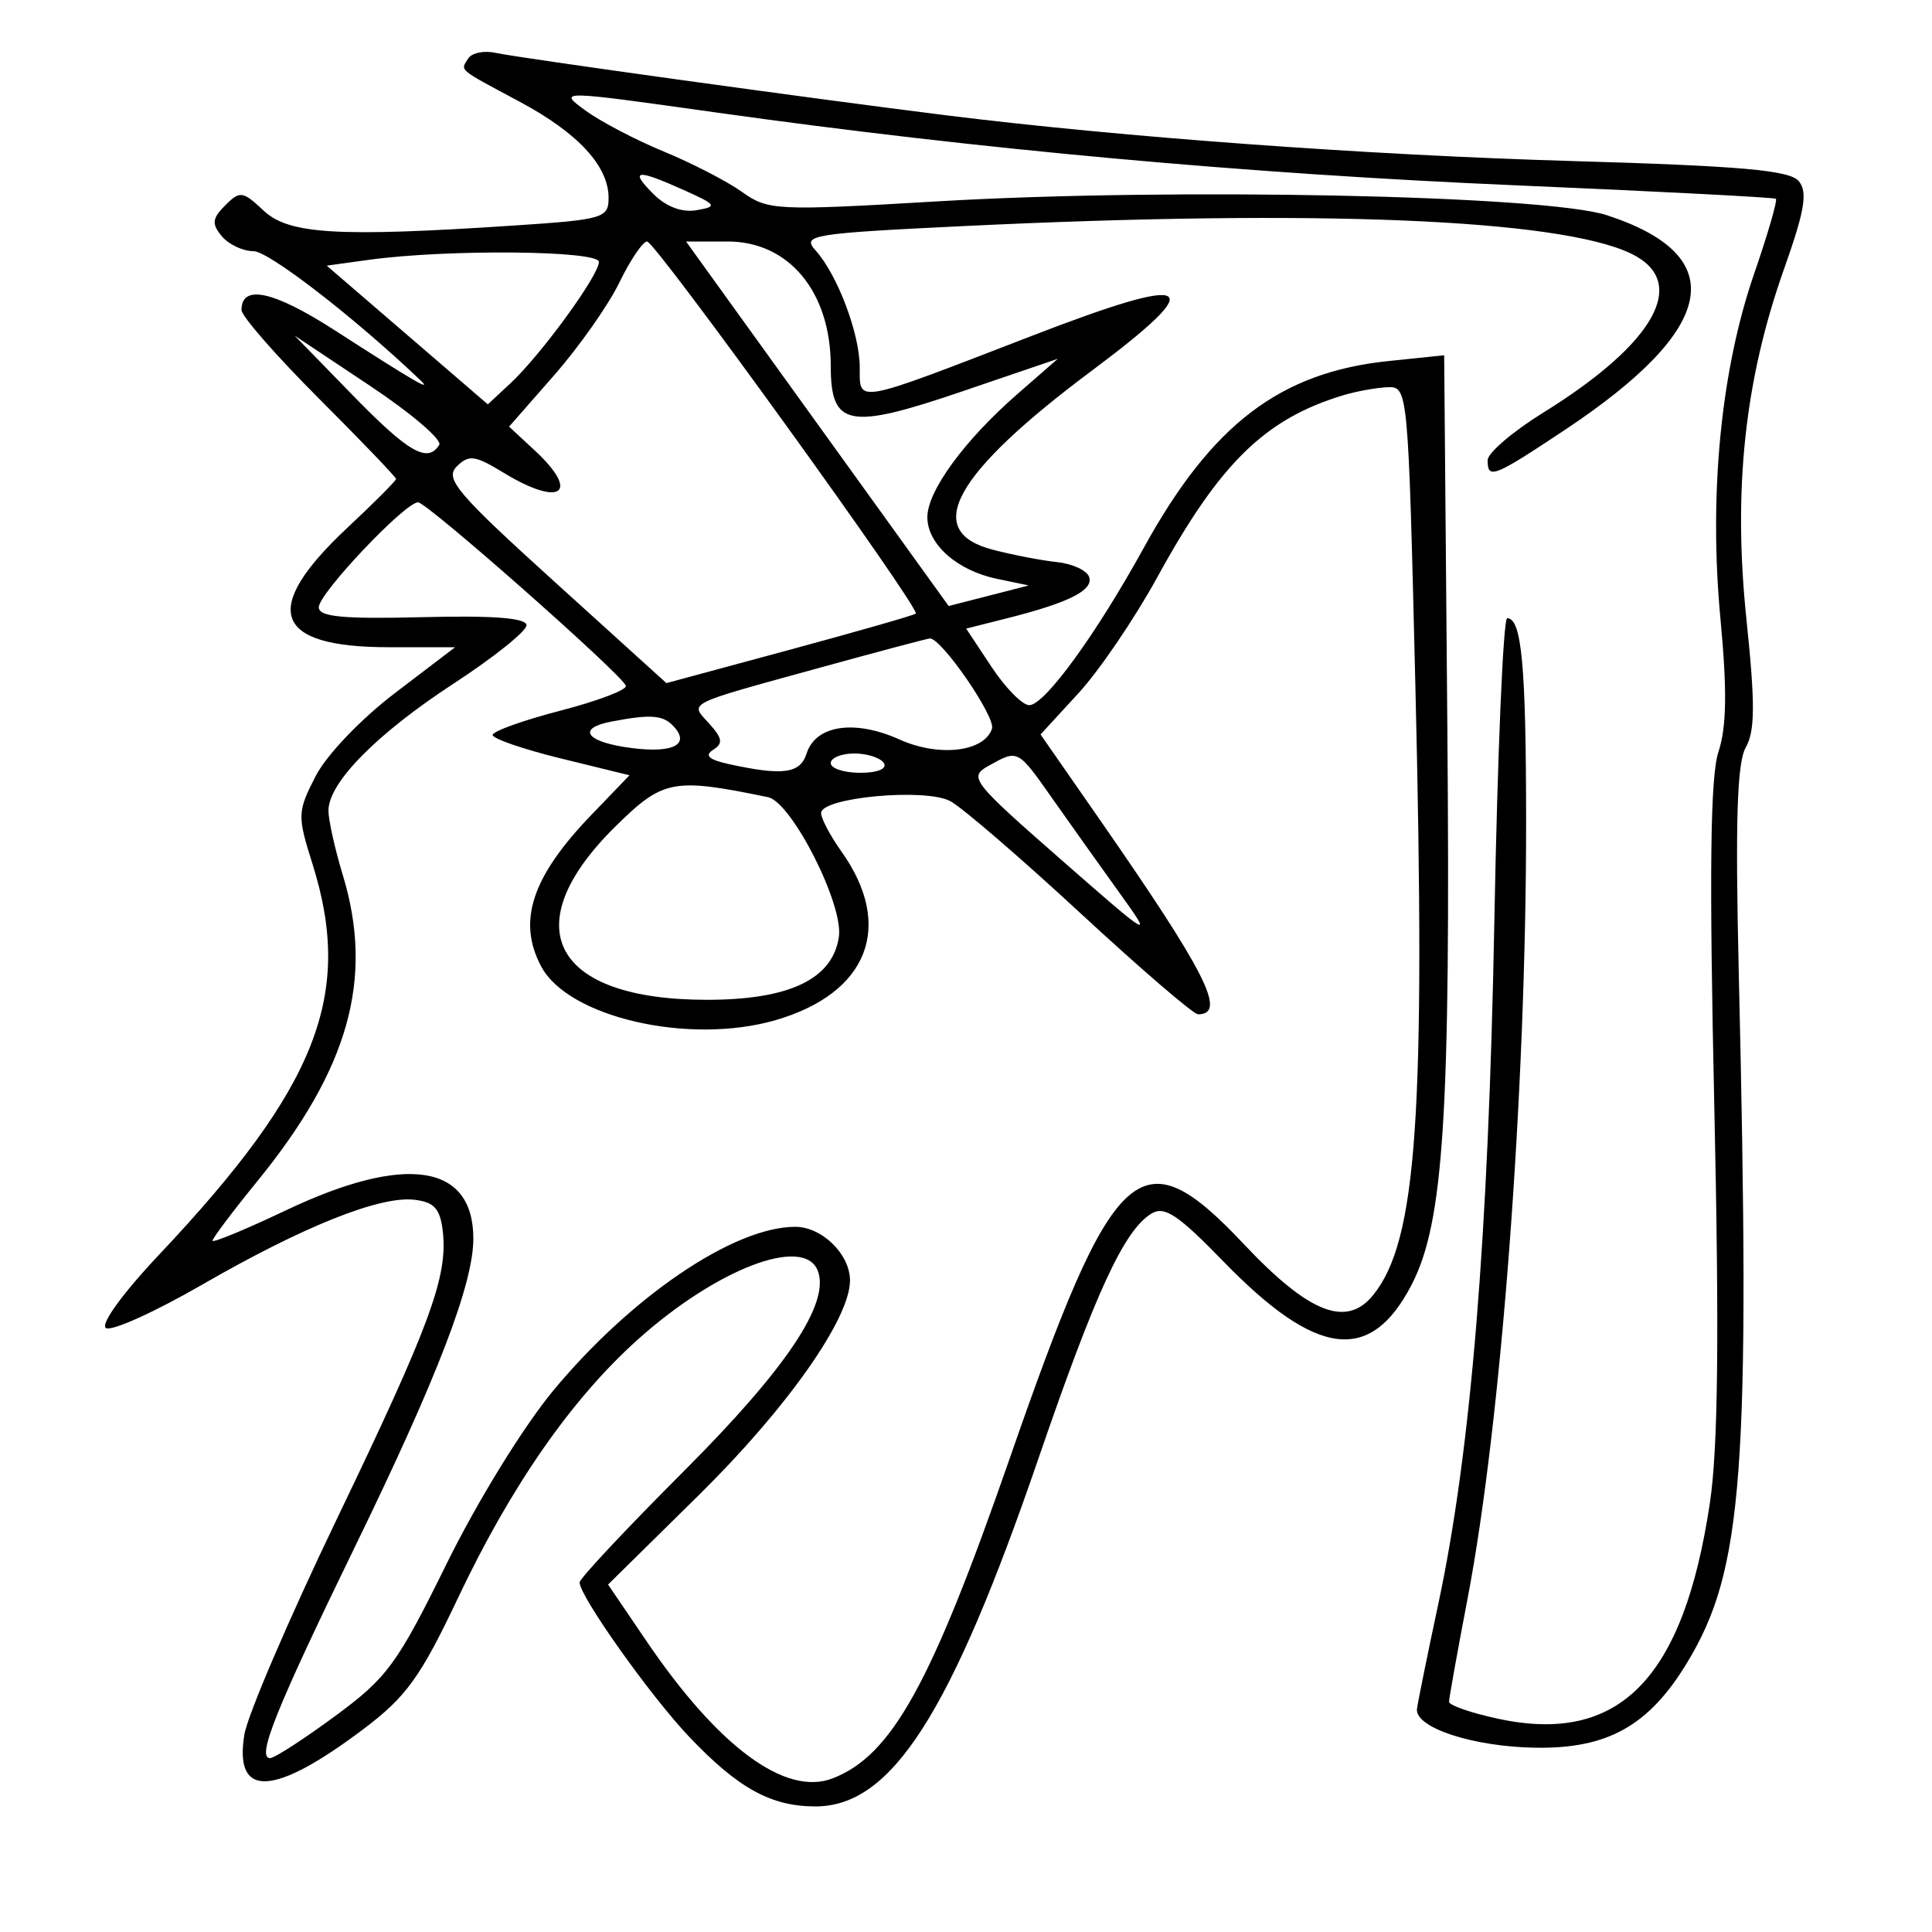 <svg xmlns="http://www.w3.org/2000/svg" width="200" height="200" viewBox="0 0 200 200" version="1.1">
	<path d="M 48.461 6.063 C 47.663 7.354, 47.300 7.051, 53.842 10.556 C 59.840 13.769, 63 17.195, 63 20.484 C 63 22.574, 62.454 22.735, 53.250 23.344 C 34.952 24.556, 29.902 24.256, 27.294 21.806 C 25.128 19.771, 24.840 19.731, 23.315 21.256 C 21.958 22.613, 21.896 23.170, 22.958 24.450 C 23.666 25.302, 25.142 26, 26.239 26 C 27.818 26, 36.667 32.839, 43.500 39.342 C 44.879 40.654, 42.836 39.465, 34.693 34.217 C 28.328 30.114, 25 29.384, 25 32.090 C 25 32.724, 28.600 36.842, 33 41.242 C 37.400 45.642, 41 49.395, 41 49.581 C 41 49.767, 38.741 52.033, 35.980 54.615 C 26.927 63.083, 28.278 67, 40.249 67 L 47.115 67 40.880 71.750 C 37.340 74.447, 33.793 78.165, 32.672 80.351 C 30.783 84.039, 30.769 84.426, 32.349 89.439 C 36.609 102.952, 32.858 112.512, 16.490 129.863 C 12.695 133.886, 10.361 137.105, 10.968 137.480 C 11.546 137.837, 16 135.831, 20.866 133.023 C 31.360 126.967, 39.312 123.781, 42.898 124.198 C 44.957 124.437, 45.571 125.122, 45.839 127.482 C 46.370 132.157, 44.533 137.145, 34.882 157.221 C 29.933 167.517, 25.619 177.574, 25.295 179.571 C 24.218 186.207, 28.339 186.002, 37.675 178.955 C 42.066 175.640, 43.540 173.592, 47.410 165.423 C 52.894 153.844, 59.142 144.856, 65.976 138.712 C 74.170 131.345, 83.245 127.868, 84.659 131.554 C 85.942 134.897, 81.419 141.661, 70.790 152.295 C 64.855 158.232, 60 163.413, 60 163.808 C 60 165.246, 67.360 175.610, 71.378 179.830 C 76.425 185.132, 79.822 187, 84.416 187 C 92.297 187, 98.408 177.466, 107.494 151 C 113.396 133.806, 116.348 127.396, 119.171 125.646 C 120.536 124.800, 121.914 125.712, 126.671 130.608 C 136.317 140.536, 141.881 141.214, 146.137 132.982 C 149.459 126.555, 150.170 115.424, 149.828 75.213 L 149.500 36.777 143.746 37.374 C 132.506 38.539, 125.444 43.925, 118.414 56.692 C 113.463 65.683, 108.140 73, 106.548 73 C 105.843 73, 104.085 71.216, 102.642 69.036 L 100.019 65.072 104.260 64.002 C 110.645 62.391, 113.201 61.106, 112.751 59.736 C 112.528 59.056, 111.030 58.360, 109.423 58.189 C 107.815 58.019, 104.813 57.439, 102.750 56.901 C 95.432 54.992, 98.732 49.045, 113.039 38.361 C 125.359 29.162, 123.731 28.232, 106.776 34.783 C 88.344 41.905, 89 41.785, 89 38.035 C 89 34.535, 86.683 28.412, 84.405 25.896 C 82.993 24.334, 84.054 24.162, 99.694 23.407 C 136.290 21.642, 161.347 22.668, 168.820 26.238 C 174.905 29.146, 171.414 35.490, 159.750 42.720 C 156.588 44.680, 154 46.895, 154 47.642 C 154 49.655, 154.604 49.417, 162.029 44.481 C 177.791 34.002, 179.251 26.493, 166.345 22.279 C 160.006 20.210, 121.398 19.410, 97.065 20.844 C 80.332 21.831, 79.516 21.791, 76.811 19.866 C 75.261 18.762, 71.611 16.878, 68.699 15.680 C 65.788 14.481, 62.134 12.565, 60.579 11.422 C 57.754 9.345, 57.757 9.345, 74.127 11.643 C 101.433 15.477, 129.121 17.997, 157 19.187 C 171.575 19.809, 183.652 20.436, 183.838 20.580 C 184.023 20.724, 183.011 24.215, 181.588 28.338 C 178.142 38.321, 176.888 51.170, 178.101 64.057 C 178.798 71.469, 178.742 75.250, 177.899 77.807 C 177.047 80.387, 176.930 90.221, 177.463 114.490 C 177.985 138.275, 177.856 149.888, 177.008 155.574 C 174.289 173.811, 167.623 180.614, 155.102 177.928 C 152.296 177.327, 150.001 176.534, 150.003 176.167 C 150.005 175.800, 150.868 171, 151.921 165.500 C 155.414 147.260, 158 112.923, 157.983 85 C 157.973 68.854, 157.520 64, 156.024 64 C 155.615 64, 155.018 78.063, 154.697 95.250 C 154.083 128.114, 152.275 150.178, 148.901 166 C 147.786 171.225, 146.790 176.124, 146.687 176.887 C 146.423 178.842, 152.507 180.834, 159.016 180.924 C 166.446 181.026, 170.700 178.633, 174.641 172.133 C 180.465 162.529, 181.212 152.525, 179.992 100.500 C 179.628 84.970, 179.819 78.943, 180.726 77.360 C 181.685 75.687, 181.700 72.803, 180.792 64.125 C 179.388 50.699, 180.607 39.339, 184.684 27.843 C 186.827 21.801, 187.149 19.884, 186.210 18.753 C 185.274 17.625, 180.274 17.181, 162.760 16.671 C 141.479 16.052, 116.249 14.210, 98 11.943 C 84.413 10.256, 53.703 6, 51.311 5.474 C 50.107 5.209, 48.825 5.474, 48.461 6.063 M 67.643 20.087 C 68.963 21.407, 70.607 22.022, 72.115 21.759 C 74.312 21.377, 74.207 21.212, 70.782 19.672 C 65.871 17.464, 65.119 17.563, 67.643 20.087 M 64.114 29.250 C 62.979 31.587, 59.946 35.900, 57.375 38.833 L 52.700 44.166 55.350 46.624 C 60.141 51.066, 58.052 52.548, 52.108 48.924 C 49.153 47.123, 48.529 47.042, 47.274 48.298 C 46.018 49.553, 47.327 51.094, 57.410 60.227 L 68.987 70.716 81.744 67.266 C 88.760 65.368, 94.636 63.683, 94.803 63.521 C 95.312 63.027, 67.853 25, 66.987 25 C 66.542 25, 65.249 26.913, 64.114 29.250 M 84.613 43.867 L 98.207 62.735 102.354 61.670 L 106.500 60.606 103.209 59.921 C 99.076 59.061, 96 56.338, 96 53.539 C 96 50.831, 99.830 45.587, 105.287 40.822 L 109.500 37.145 99.591 40.522 C 87.843 44.527, 86 44.171, 86 37.899 C 86 30.227, 81.678 25, 75.335 25 L 71.019 25 84.613 43.867 M 38.162 26.900 L 33.823 27.500 42.162 34.680 L 50.500 41.859 52.841 39.680 C 55.992 36.746, 62 28.504, 62 27.116 C 62 25.923, 46.258 25.781, 38.162 26.900 M 36.469 40.871 C 42.290 46.848, 44.271 47.988, 45.469 46.050 C 45.792 45.527, 42.556 42.769, 38.278 39.921 L 30.500 34.742 36.469 40.871 M 138.994 40.934 C 130.926 43.388, 126.265 47.961, 119.798 59.764 C 117.467 64.019, 113.795 69.419, 111.638 71.765 L 107.717 76.031 113.608 84.504 C 124.861 100.688, 127.052 105, 124.021 105 C 123.547 105, 118.082 100.302, 111.875 94.559 C 105.669 88.817, 99.594 83.586, 98.377 82.934 C 95.794 81.552, 85 82.547, 85 84.168 C 85 84.731, 85.946 86.519, 87.101 88.142 C 92.595 95.857, 89.883 102.815, 80.298 105.602 C 71.373 108.196, 58.857 105.339, 56.033 100.062 C 53.527 95.379, 55.043 90.777, 61.199 84.378 L 65.165 80.256 58.083 78.520 C 54.187 77.566, 51 76.470, 51 76.085 C 51 75.700, 54.168 74.564, 58.039 73.560 C 61.910 72.556, 64.948 71.397, 64.789 70.985 C 64.312 69.748, 44.204 52, 43.280 52 C 41.924 52, 33 61.429, 33 62.862 C 33 63.857, 35.486 64.094, 43.750 63.888 C 51.120 63.705, 54.500 63.970, 54.500 64.731 C 54.500 65.342, 51.118 68.049, 46.985 70.747 C 38.989 75.967, 34 81.027, 34 83.918 C 34 84.888, 34.670 87.891, 35.489 90.591 C 38.735 101.289, 36.128 110.627, 26.645 122.269 C 24.090 125.405, 22 128.181, 22 128.437 C 22 128.692, 25.418 127.278, 29.595 125.294 C 41.981 119.412, 49 120.472, 49 128.223 C 49 132.898, 45.292 142.558, 36.802 160 C 28.563 176.928, 26.524 182, 27.960 182 C 28.411 182, 31.444 180.039, 34.699 177.642 C 40.088 173.675, 41.122 172.263, 46.228 161.892 C 49.418 155.413, 54.191 147.664, 57.296 143.925 C 65.396 134.169, 75.993 127, 82.313 127 C 85.105 127, 88.004 129.848, 87.991 132.579 C 87.971 136.545, 81.444 145.804, 72.350 154.766 L 62.947 164.031 66.927 169.892 C 74.380 180.867, 81.329 185.987, 86.202 184.094 C 92.327 181.714, 96.393 174.367, 104.516 151 C 115.353 119.828, 118.016 117.393, 128.783 128.813 C 135.515 135.951, 139.387 137.475, 142.144 134.071 C 146.702 128.441, 147.596 115.479, 146.513 70.718 C 145.775 40.214, 145.755 40.001, 143.635 40.086 C 142.461 40.133, 140.372 40.515, 138.994 40.934 M 85 69.085 C 70.717 73.021, 71.398 72.677, 73.429 74.922 C 74.793 76.429, 74.870 76.966, 73.815 77.630 C 72.892 78.211, 73.394 78.652, 75.500 79.110 C 81.070 80.323, 82.841 80.078, 83.499 78.002 C 84.432 75.064, 88.466 74.455, 93.113 76.551 C 97.195 78.392, 101.891 77.843, 102.691 75.432 C 103.094 74.218, 97.383 65.949, 96.244 66.096 C 95.835 66.148, 90.775 67.493, 85 69.085 M 63.250 74.706 C 59.881 75.355, 60.536 76.663, 64.558 77.316 C 69.226 78.073, 71.464 77.264, 69.903 75.383 C 68.760 74.006, 67.532 73.881, 63.250 74.706 M 86 79 C 86 79.550, 87.377 80, 89.059 80 C 90.844 80, 91.861 79.583, 91.500 79 C 91.160 78.450, 89.784 78, 88.441 78 C 87.098 78, 86 78.450, 86 79 M 102.325 79.285 C 100.250 80.444, 100.597 80.892, 109.825 88.975 C 119.248 97.230, 119.407 97.321, 115.921 92.475 C 113.952 89.739, 110.838 85.362, 109.001 82.750 C 105.320 77.515, 105.411 77.562, 102.325 79.285 M 63.689 85.575 C 53.205 95.911, 57.222 103.500, 73.177 103.500 C 81.719 103.500, 86.196 101.364, 86.842 96.981 C 87.336 93.629, 81.952 83.025, 79.500 82.521 C 69.645 80.493, 68.649 80.685, 63.689 85.575" stroke="none" fill="black" fill-rule="evenodd"/>
</svg>